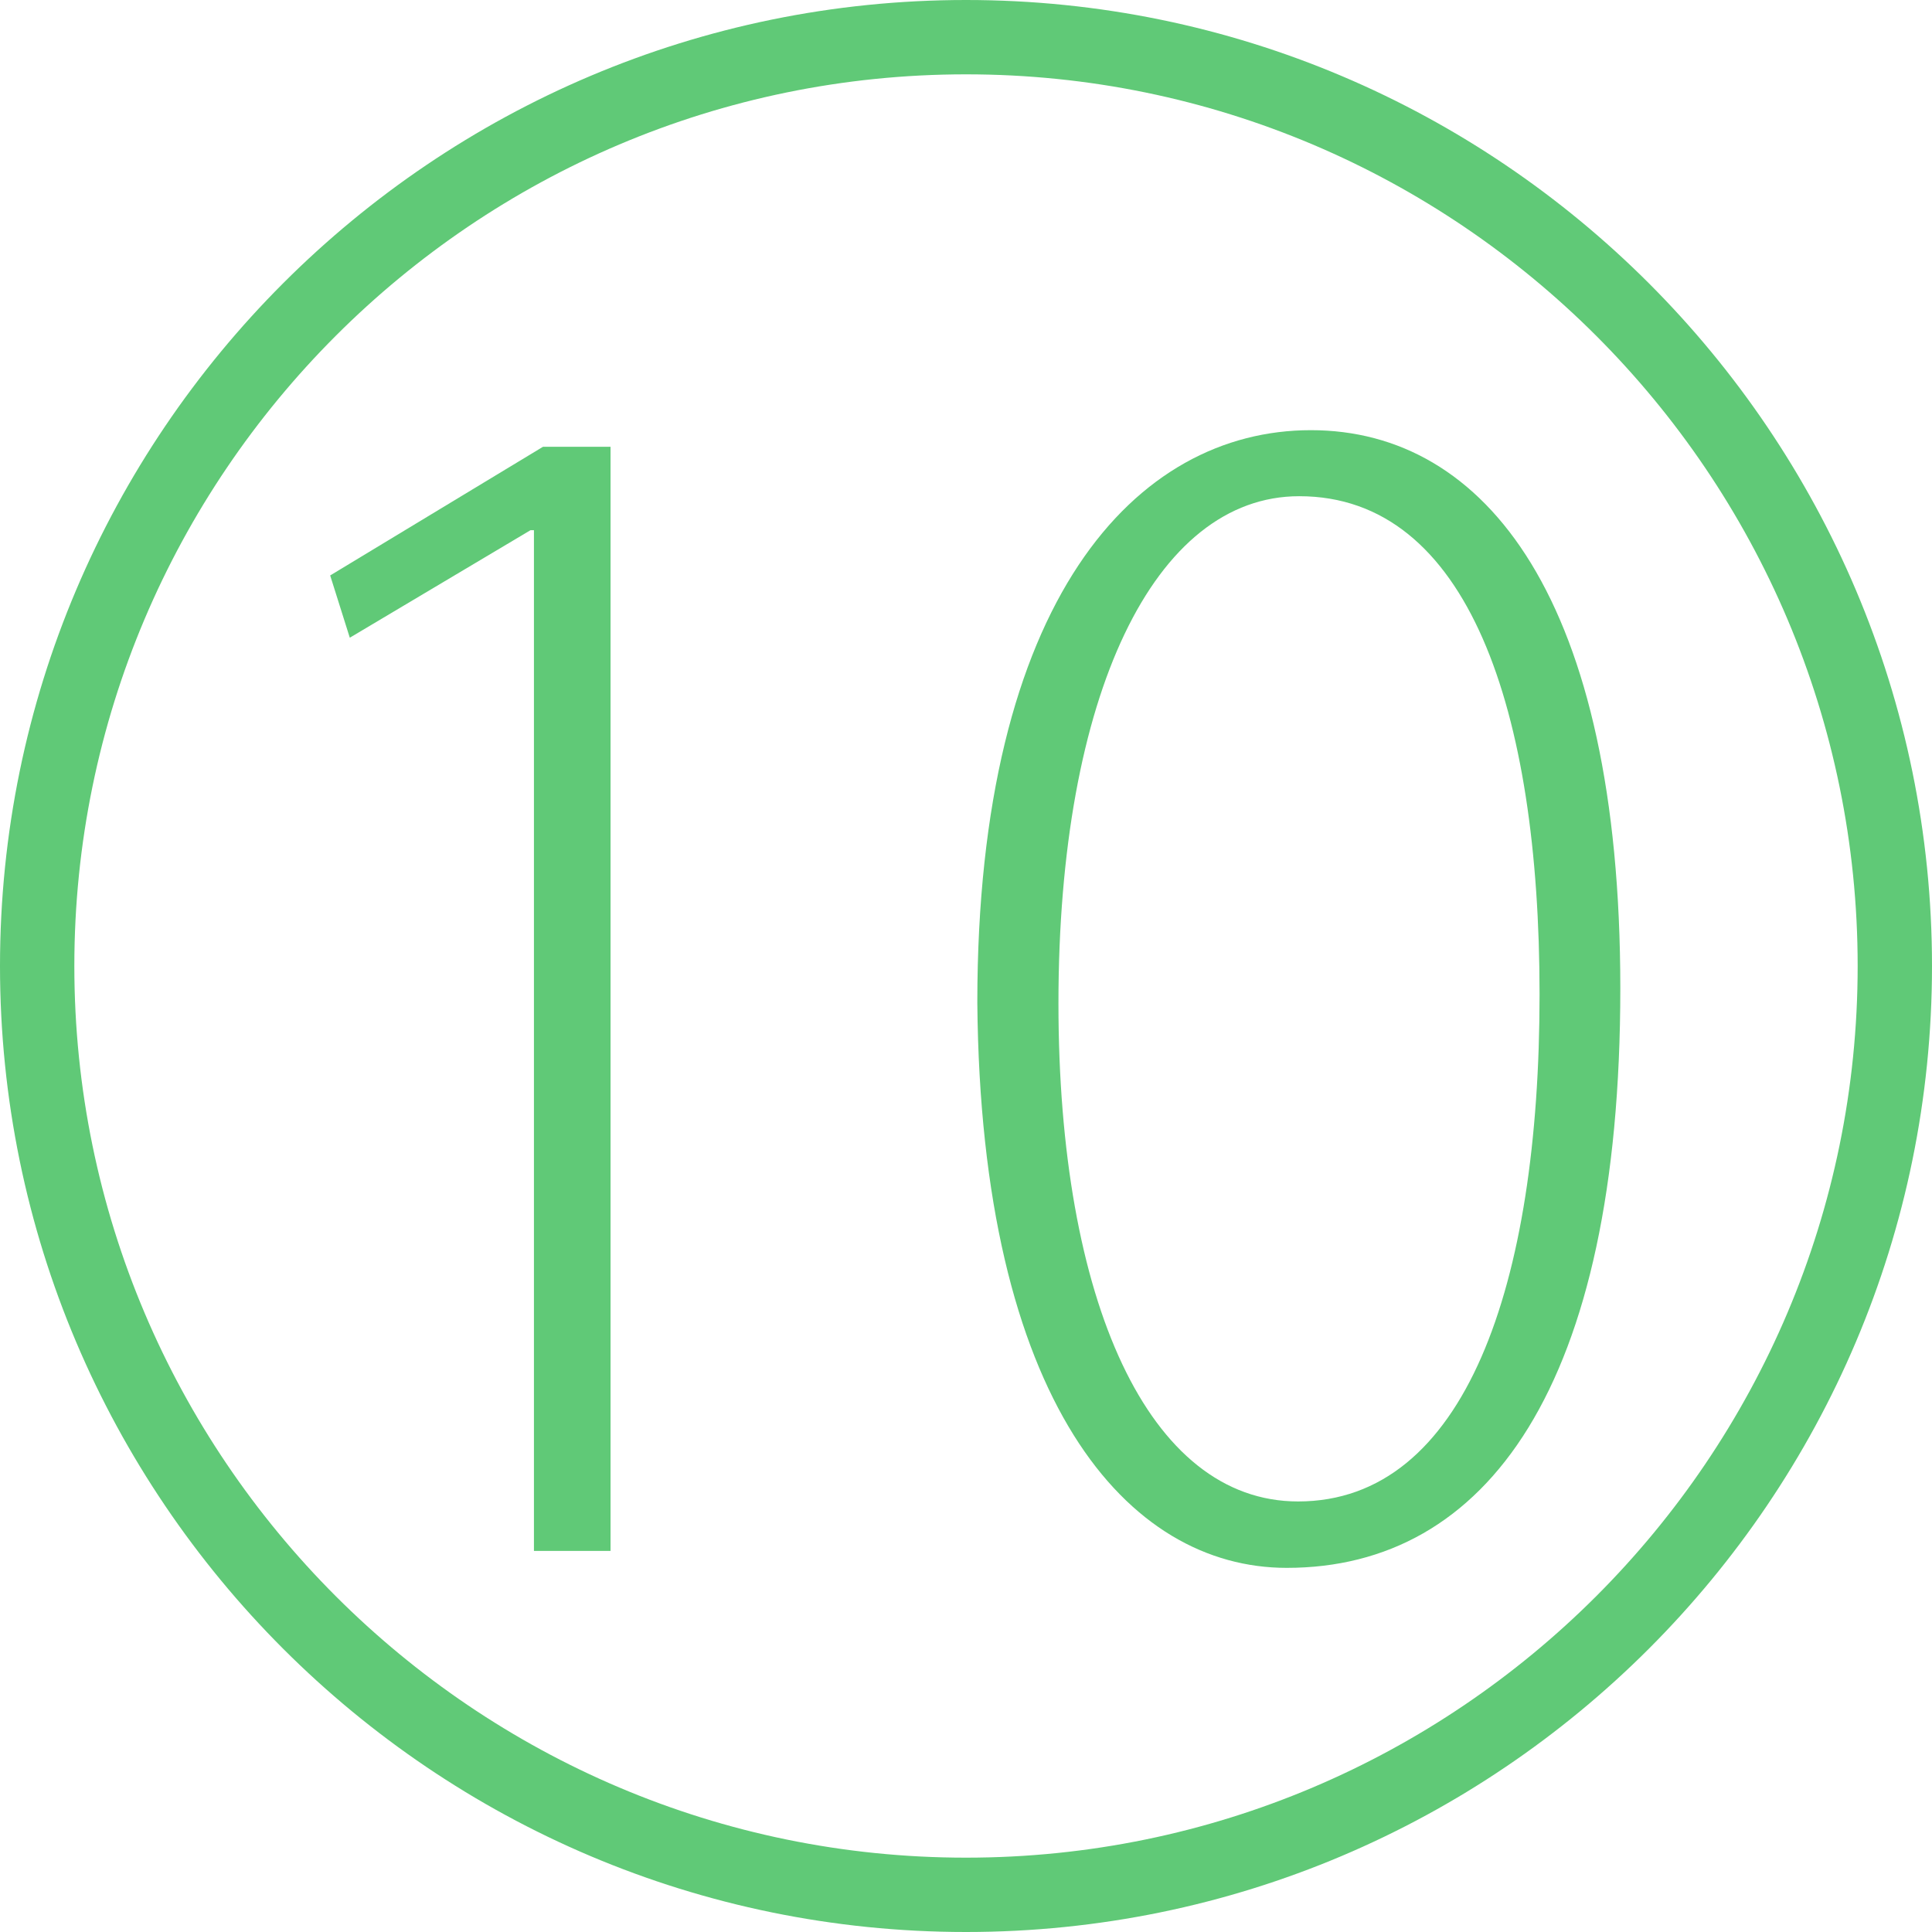 <?xml version="1.0" encoding="utf-8"?>
<!-- Generator: Adobe Illustrator 22.0.1, SVG Export Plug-In . SVG Version: 6.00 Build 0)  -->
<svg version="1.1" id="Capa_1" xmlns="http://www.w3.org/2000/svg" xmlns:xlink="http://www.w3.org/1999/xlink" x="0px" y="0px"
	 viewBox="0 0 512 512" style="enable-background:new 0 0 512 512;" xml:space="preserve">
<style type="text/css">
	.st0{fill:#60C977;}
</style>
<g>
	<path class="st0" d="M256,0C114.8,0,0,114.8,0,256s114.8,256,256,256s256-114.8,256-256S397.2,0,256,0z M256,492.3
		c-130.3,0-236.3-106-236.3-236.3S125.7,19.7,256,19.7s236.3,106,236.3,236.3S386.3,492.3,256,492.3z"/>
	<g>
		<path class="st0" d="M141.5,140.5h-0.9L92.7,169l-5.2-16.5l56.4-34.1h17.9V411h-20.3V140.5z"/>
		<path class="st0" d="M429.4,261.9c0,105.7-35.5,153.6-88.4,153.6c-42.2,0-81.1-44-82-149.8C259,158.9,301,114,347.4,114
			C393.7,114,429.4,158.9,429.4,261.9z M280.5,265.9c0,78.9,23.9,132,63.5,132c44.2,0,64-57.2,64-134.4c0-75.3-18.9-132-63.7-132
			C306,131.5,280.5,184,280.5,265.9z"/>
	</g>
</g>
</svg>
